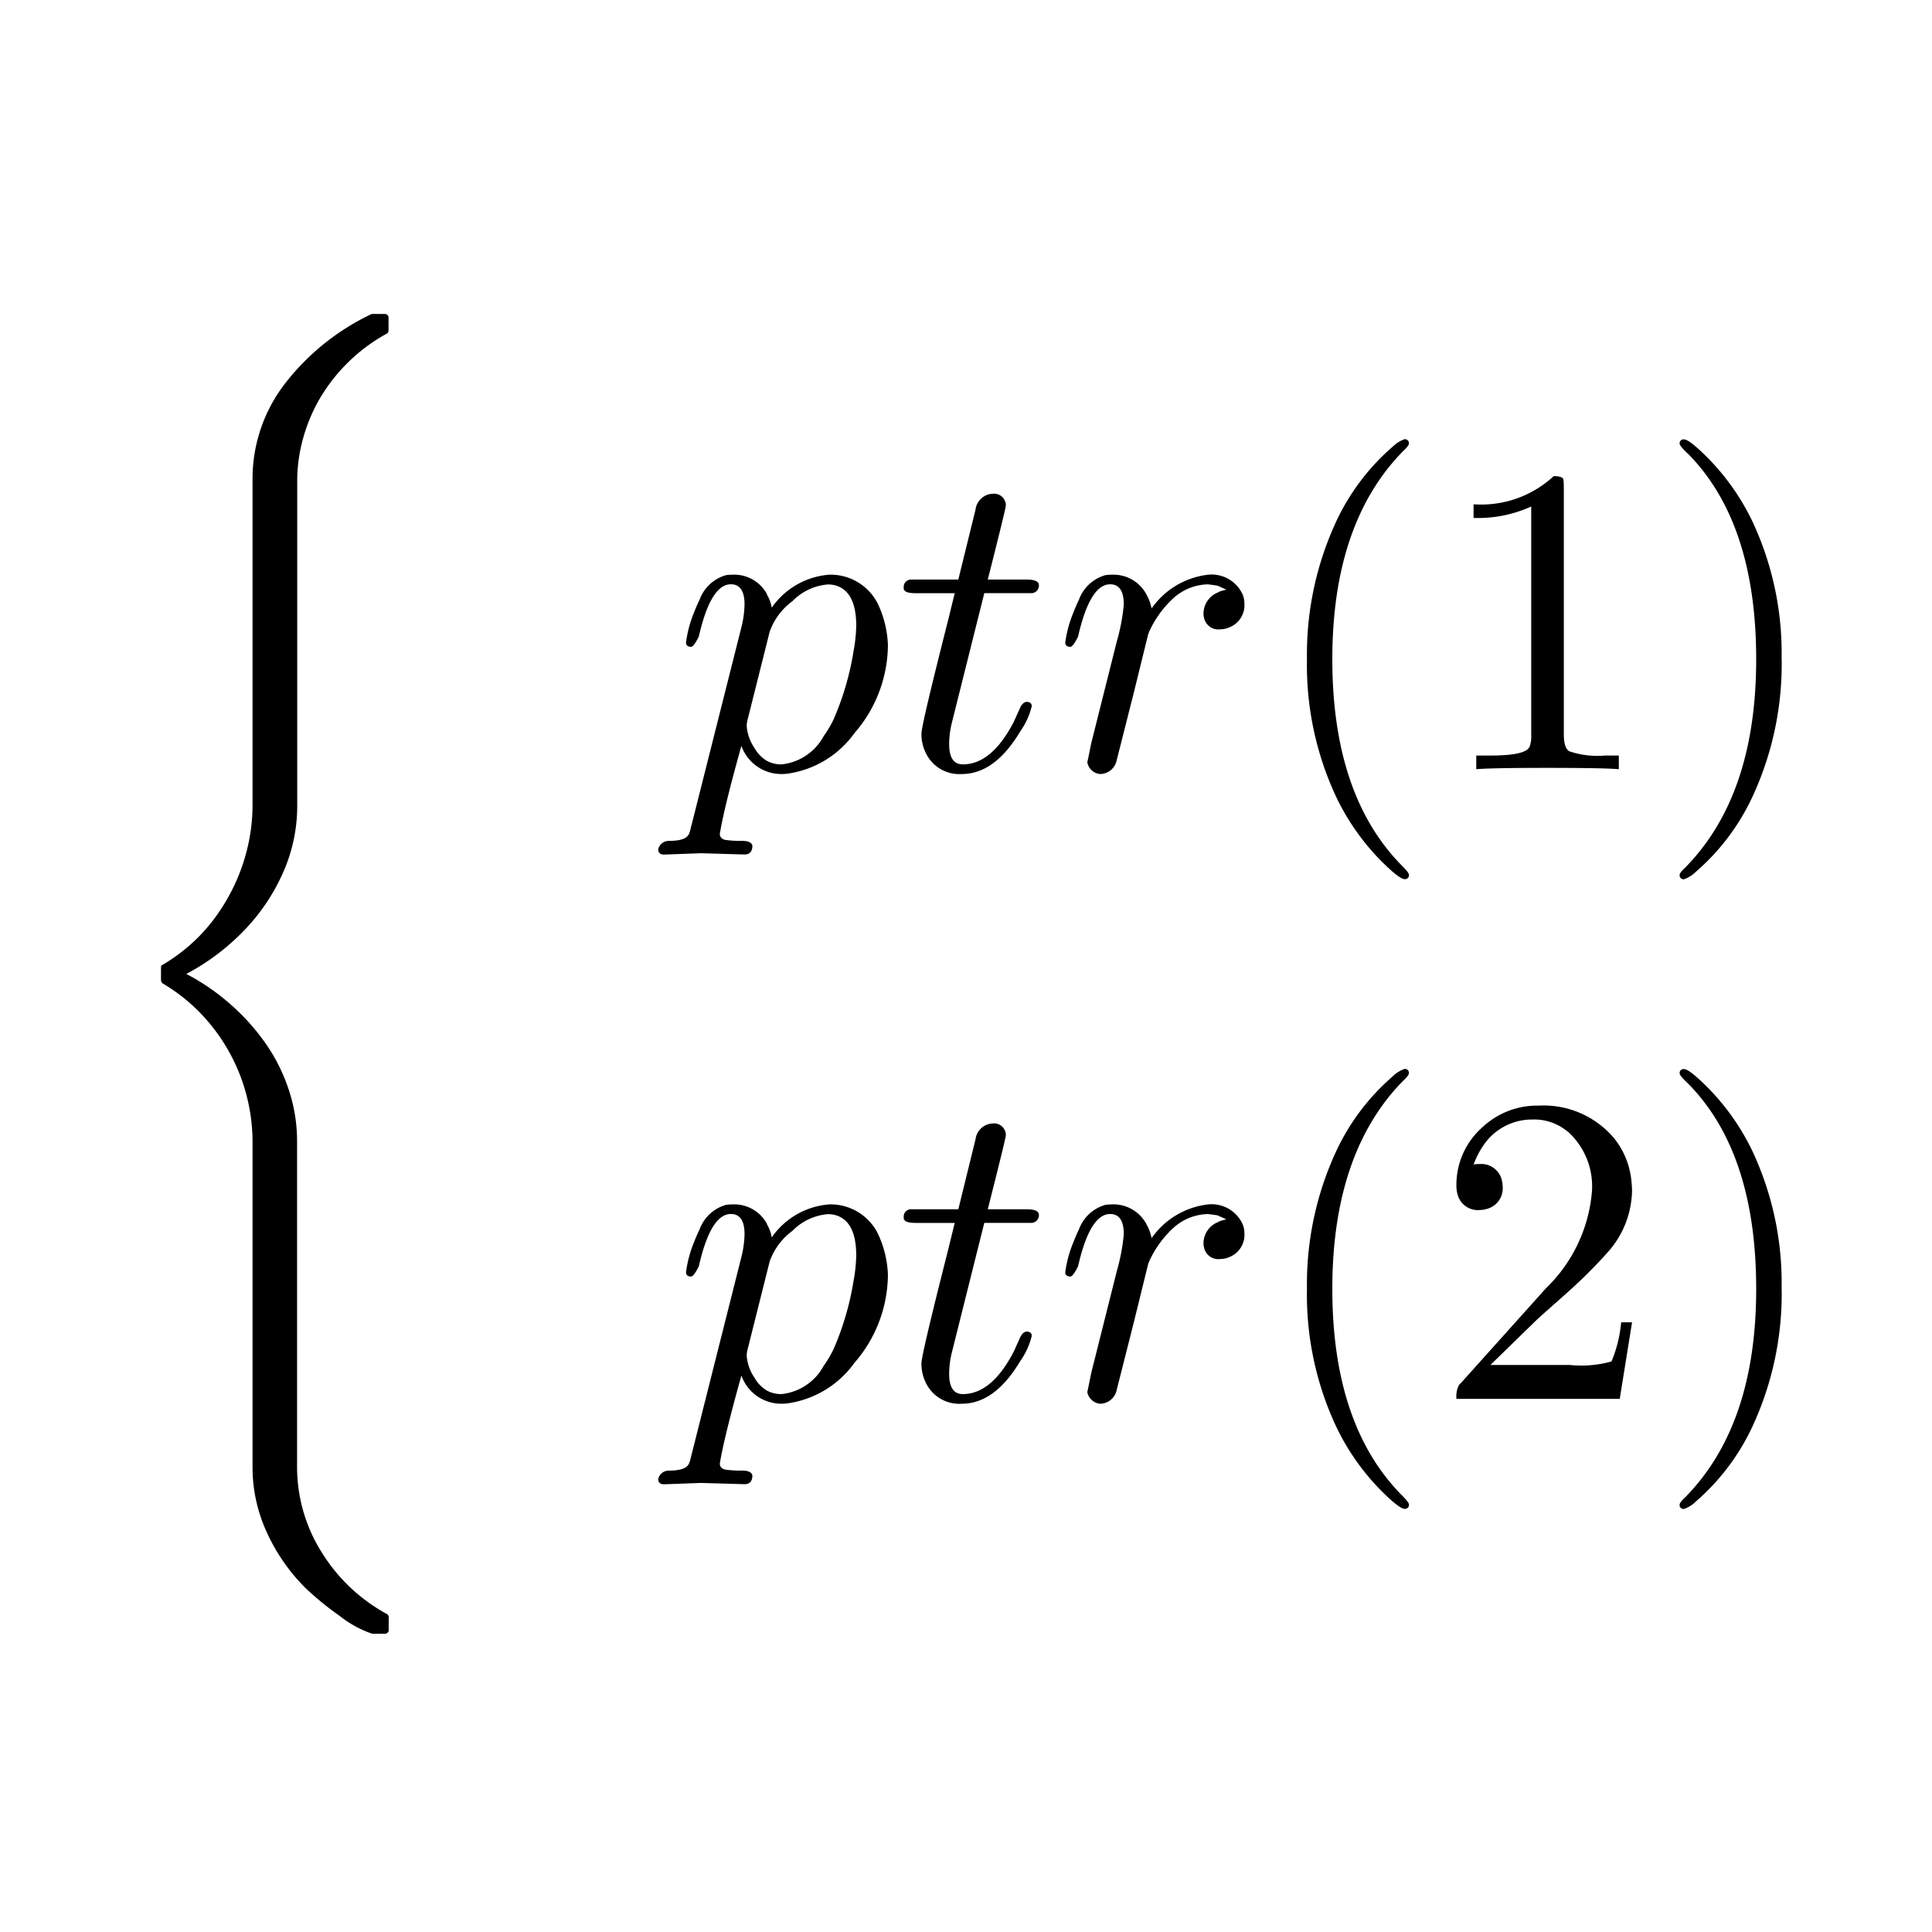 <svg xmlns="http://www.w3.org/2000/svg" width="120" height="120" viewBox="0 0 120 120">
  <g id="_22ptr2" data-name="22ptr2" transform="translate(12.518 28.64)">
    <path id="Path_71" data-name="Path 71" d="M0,0H120V120H0Z" transform="translate(-12.518 -28.64)" fill="none"/>
    <g id="Group_1062" data-name="Group 1062" transform="translate(-61.169 -61.137)">
      <g id="Group_931" data-name="Group 931" transform="translate(58.651 51.996)">
        <g id="Group_918" data-name="Group 918" transform="translate(0 0)">
          <path id="Path_623" data-name="Path 623" d="M18.618,76.444a11.69,11.69,0,0,1-2.4-3.463,9.637,9.637,0,0,1-.881-4.024V48.779a11.55,11.55,0,0,0-2.608-7.326A11.09,11.09,0,0,0,9.757,38.9a.293.293,0,0,1-.106-.187V37.9a.171.171,0,0,1,.106-.16A11.107,11.107,0,0,0,12.093,35.9a11.412,11.412,0,0,0,1.749-2.389,11.838,11.838,0,0,0,1.114-2.77,11.522,11.522,0,0,0,.381-2.912V7.653A9.671,9.671,0,0,1,17.385,1.6a14.8,14.8,0,0,1,5.358-4.283h.814a.218.218,0,0,1,.16.067.2.2,0,0,1,.067.147v.807a.256.256,0,0,1-.081.187A10.788,10.788,0,0,0,21.421.18a10.9,10.9,0,0,0-1.768,2.162,10.341,10.341,0,0,0-1.141,2.576,9.89,9.89,0,0,0-.4,2.782V27.879a10.147,10.147,0,0,1-.895,4.17,12.346,12.346,0,0,1-2.442,3.6,14.272,14.272,0,0,1-3.55,2.662,13.722,13.722,0,0,1,2.723,1.869,13.609,13.609,0,0,1,2.2,2.446,11.072,11.072,0,0,1,1.441,2.883,10.162,10.162,0,0,1,.514,3.21V68.9a9.935,9.935,0,0,0,1.515,5.311,10.86,10.86,0,0,0,4.095,3.873.256.256,0,0,1,.081.187v.807a.2.2,0,0,1-.067.147.218.218,0,0,1-.16.067h-.8a6.748,6.748,0,0,1-2-1.094A18.622,18.622,0,0,1,18.618,76.444Z" transform="translate(-9.651 2.684)"/>
        </g>
        <g id="Group_919" data-name="Group 919" transform="translate(30.883 16.193)">
          <path id="Path_624" data-name="Path 624" d="M-.04-14.2h0L3.027-26.366a6.3,6.3,0,0,0,.191-1.394q0-1.258-.848-1.258-1.121,0-1.831,2.6-.082.3-.164.656-.3.6-.464.628-.328,0-.328-.269a7.346,7.346,0,0,1,.484-1.83q.191-.492.355-.821a2.469,2.469,0,0,1,1.643-1.531,2.7,2.7,0,0,1,.382-.027,2.306,2.306,0,0,1,2.159,1.2v.027a2.317,2.317,0,0,1,.3.821,4.789,4.789,0,0,1,3.581-2.05,3.282,3.282,0,0,1,2.98,1.749,6.487,6.487,0,0,1,.656,2.623,8.409,8.409,0,0,1-2.078,5.467A6.171,6.171,0,0,1,5.919-17.26a2.7,2.7,0,0,1-.382.027,2.629,2.629,0,0,1-2.514-1.749q-1.013,3.608-1.313,5.3a1.364,1.364,0,0,0-.027.164q0,.3.355.382h.027a6.5,6.5,0,0,0,.983.055q.6,0,.656.3,0,.546-.492.546L.534-12.313H.508l-2.241.082h-.055q-.355,0-.355-.328a.673.673,0,0,1,.628-.519q1.012,0,1.23-.355l.027-.027a1.8,1.8,0,0,0,.109-.3q.027-.135.109-.437M4.776-26.06h0L3.431-20.7a2.3,2.3,0,0,0-.082.437,2.773,2.773,0,0,0,.492,1.421,2.136,2.136,0,0,0,.765.792,1.883,1.883,0,0,0,.9.219,3.363,3.363,0,0,0,2.623-1.749,6.833,6.833,0,0,0,.628-1.065,17.562,17.562,0,0,0,1.23-4.209,9.72,9.72,0,0,0,.168-1.585q0-2.159-1.312-2.514a1.8,1.8,0,0,0-.437-.055,3.457,3.457,0,0,0-2.214,1.039A4.01,4.01,0,0,0,4.776-26.06Z" transform="translate(2.144 29.617)"/>
        </g>
        <g id="Group_920" data-name="Group 920" transform="translate(46.13 11.165)">
          <path id="Path_625" data-name="Path 625" d="M6.544-35.764,4.526-27.7a5.619,5.619,0,0,0-.164,1.312q0,1.258.848,1.258,1.8,0,3.171-2.652l.382-.848q.164-.355.4-.382.328,0,.328.269a4.535,4.535,0,0,1-.71,1.558Q7.2-24.531,5.15-24.531a2.3,2.3,0,0,1-2.241-1.312,2.652,2.652,0,0,1-.269-1.2q0-.519,1.667-7.079l.4-1.64h-2.4q-.683,0-.739-.219H1.542v-.109a.46.46,0,0,1,.1-.356.46.46,0,0,1,.333-.163H4.931L6-40.957A1.123,1.123,0,0,1,7.09-41.94a.726.726,0,0,1,.561.192.726.726,0,0,1,.231.547q0,.164-1.121,4.591H9.167q.71,0,.765.3a.475.475,0,0,1-.1.369.475.475,0,0,1-.339.177H6.544Z" transform="translate(-1.538 41.943)"/>
        </g>
        <g id="Group_921" data-name="Group 921" transform="translate(56.166 16.185)">
          <path id="Path_626" data-name="Path 626" d="M3.556-19.144h0l1.585-6.313a12.406,12.406,0,0,0,.437-2.3q0-1.258-.848-1.258-1.121,0-1.831,2.6-.082.3-.164.656-.3.6-.464.628-.328,0-.328-.269a7.346,7.346,0,0,1,.492-1.831q.191-.492.355-.821a2.469,2.469,0,0,1,1.64-1.531,2.7,2.7,0,0,1,.382-.027A2.317,2.317,0,0,1,7.027-28.3a2.568,2.568,0,0,1,.246.656.3.3,0,0,1,.027.135,4.977,4.977,0,0,1,3.5-2.1,2.113,2.113,0,0,1,2.077,1.065,1.386,1.386,0,0,1,.191.71,1.48,1.48,0,0,1-.9,1.48,1.442,1.442,0,0,1-.6.135.908.908,0,0,1-1.012-.739.9.9,0,0,1-.027-.219,1.418,1.418,0,0,1,.93-1.345l.027-.027a3.46,3.46,0,0,1,.464-.135L11.4-28.93q-.355-.055-.6-.082a3.3,3.3,0,0,0-2.186.9,6.406,6.406,0,0,0-1.449,2.018q-.055.135-.082.219l-.874,3.553L5.114-17.995a1.065,1.065,0,0,1-1.012.765.892.892,0,0,1-.792-.739Q3.31-17.913,3.556-19.144Z" transform="translate(-1.943 29.623)"/>
        </g>
        <g id="Group_922" data-name="Group 922" transform="translate(71.171 7.783)">
          <path id="Path_627" data-name="Path 627" d="M12.974-23.193h0a.242.242,0,0,1-.069.2.242.242,0,0,1-.2.069q-.328,0-1.449-1.121a14.584,14.584,0,0,1-2.816-4.018,19.3,19.3,0,0,1-1.8-8.528,19.6,19.6,0,0,1,1.722-8.341,13.923,13.923,0,0,1,3.6-4.85,1.951,1.951,0,0,1,.739-.464.242.242,0,0,1,.2.069.242.242,0,0,1,.069.2q0,.135-.355.464-4.4,4.482-4.4,12.928,0,8.419,4.291,12.791Q12.974-23.33,12.974-23.193Z" transform="translate(-6.633 50.246)"/>
        </g>
        <g id="Group_923" data-name="Group 923" transform="translate(81.529 10.075)">
          <path id="Path_628" data-name="Path 628" d="M11.566-43.912v15.336q0,.821.328,1.039a5.417,5.417,0,0,0,2.214.269h.874v.848q-.956-.082-4.427-.082t-4.427.082v-.848H7q2.1,0,2.405-.492l.027-.027a1.972,1.972,0,0,0,.109-.792V-42.736a7.98,7.98,0,0,1-3.581.71v-.848a6.616,6.616,0,0,0,4.977-1.749q.519,0,.6.191h0v.027a2.384,2.384,0,0,1,.024.492Z" transform="translate(-5.963 44.622)"/>
        </g>
        <g id="Group_924" data-name="Group 924" transform="translate(94.324 7.791)">
          <path id="Path_629" data-name="Path 629" d="M10.16-36.587h0a19.6,19.6,0,0,1-1.722,8.341A13.923,13.923,0,0,1,4.83-23.382a1.951,1.951,0,0,1-.739.464.242.242,0,0,1-.2-.069.242.242,0,0,1-.069-.2q0-.135.355-.464,4.4-4.482,4.4-12.928,0-8.341-4.1-12.628l-.135-.135q-.519-.492-.519-.628a.242.242,0,0,1,.069-.2.242.242,0,0,1,.2-.069q.328,0,1.449,1.121a14.584,14.584,0,0,1,2.814,4,19.3,19.3,0,0,1,1.8,8.528Z" transform="translate(-3.821 50.24)"/>
        </g>
        <g id="Group_925" data-name="Group 925" transform="translate(30.883 55.305)">
          <path id="Path_630" data-name="Path 630" d="M-.04-14.2h0L3.027-26.366a6.3,6.3,0,0,0,.191-1.394q0-1.258-.848-1.258-1.121,0-1.831,2.6-.082.3-.164.656-.3.6-.464.628-.328,0-.328-.269a7.346,7.346,0,0,1,.484-1.83q.191-.492.355-.821a2.469,2.469,0,0,1,1.643-1.531,2.7,2.7,0,0,1,.382-.027,2.306,2.306,0,0,1,2.159,1.2v.027a2.317,2.317,0,0,1,.3.821,4.789,4.789,0,0,1,3.581-2.05,3.282,3.282,0,0,1,2.98,1.749,6.487,6.487,0,0,1,.656,2.623,8.409,8.409,0,0,1-2.078,5.467A6.171,6.171,0,0,1,5.919-17.26a2.7,2.7,0,0,1-.382.027,2.629,2.629,0,0,1-2.514-1.749q-1.013,3.608-1.313,5.3a1.364,1.364,0,0,0-.027.164q0,.3.355.382h.027a6.5,6.5,0,0,0,.983.055q.6,0,.656.3,0,.546-.492.546L.534-12.313H.508l-2.241.082h-.055q-.355,0-.355-.328a.673.673,0,0,1,.628-.519q1.012,0,1.23-.355l.027-.027a1.8,1.8,0,0,0,.109-.3q.027-.135.109-.437M4.776-26.06h0L3.431-20.7a2.3,2.3,0,0,0-.082.437,2.773,2.773,0,0,0,.492,1.421,2.136,2.136,0,0,0,.765.792,1.883,1.883,0,0,0,.9.219,3.363,3.363,0,0,0,2.623-1.749,6.833,6.833,0,0,0,.628-1.065,17.562,17.562,0,0,0,1.23-4.209,9.72,9.72,0,0,0,.168-1.585q0-2.159-1.312-2.514a1.8,1.8,0,0,0-.437-.055,3.457,3.457,0,0,0-2.214,1.039A4.01,4.01,0,0,0,4.776-26.06Z" transform="translate(2.144 29.617)"/>
        </g>
        <g id="Group_926" data-name="Group 926" transform="translate(46.13 50.277)">
          <path id="Path_631" data-name="Path 631" d="M6.544-35.764,4.526-27.7a5.619,5.619,0,0,0-.164,1.312q0,1.258.848,1.258,1.8,0,3.171-2.652l.382-.848q.164-.355.4-.382.328,0,.328.269a4.535,4.535,0,0,1-.71,1.558Q7.2-24.531,5.15-24.531a2.3,2.3,0,0,1-2.241-1.312,2.652,2.652,0,0,1-.269-1.2q0-.519,1.667-7.079l.4-1.64h-2.4q-.683,0-.739-.219H1.542v-.109a.46.46,0,0,1,.1-.356.46.46,0,0,1,.333-.163H4.931L6-40.957A1.123,1.123,0,0,1,7.09-41.94a.726.726,0,0,1,.561.192.726.726,0,0,1,.231.547q0,.164-1.121,4.591H9.167q.71,0,.765.3a.475.475,0,0,1-.1.369.475.475,0,0,1-.339.177H6.544Z" transform="translate(-1.538 41.943)"/>
        </g>
        <g id="Group_927" data-name="Group 927" transform="translate(56.166 55.297)">
          <path id="Path_632" data-name="Path 632" d="M3.556-19.144h0l1.585-6.313a12.406,12.406,0,0,0,.437-2.3q0-1.258-.848-1.258-1.121,0-1.831,2.6-.082.3-.164.656-.3.6-.464.628-.328,0-.328-.269a7.346,7.346,0,0,1,.492-1.831q.191-.492.355-.821a2.469,2.469,0,0,1,1.64-1.531,2.7,2.7,0,0,1,.382-.027A2.317,2.317,0,0,1,7.027-28.3a2.568,2.568,0,0,1,.246.656.3.3,0,0,1,.027.135,4.977,4.977,0,0,1,3.5-2.1,2.113,2.113,0,0,1,2.077,1.065,1.386,1.386,0,0,1,.191.71,1.48,1.48,0,0,1-.9,1.48,1.442,1.442,0,0,1-.6.135.908.908,0,0,1-1.012-.739.9.9,0,0,1-.027-.219,1.418,1.418,0,0,1,.93-1.345l.027-.027a3.46,3.46,0,0,1,.464-.135L11.4-28.93q-.355-.055-.6-.082a3.3,3.3,0,0,0-2.186.9,6.406,6.406,0,0,0-1.449,2.018q-.055.135-.082.219l-.874,3.553L5.114-17.995a1.065,1.065,0,0,1-1.012.765.892.892,0,0,1-.792-.739Q3.31-17.913,3.556-19.144Z" transform="translate(-1.943 29.623)"/>
        </g>
        <g id="Group_928" data-name="Group 928" transform="translate(71.171 46.895)">
          <path id="Path_633" data-name="Path 633" d="M12.974-23.193h0a.242.242,0,0,1-.069.2.242.242,0,0,1-.2.069q-.328,0-1.449-1.121a14.584,14.584,0,0,1-2.816-4.018,19.3,19.3,0,0,1-1.8-8.528,19.6,19.6,0,0,1,1.722-8.341,13.923,13.923,0,0,1,3.6-4.85,1.951,1.951,0,0,1,.739-.464.242.242,0,0,1,.2.069.242.242,0,0,1,.069.2q0,.135-.355.464-4.4,4.482-4.4,12.928,0,8.419,4.291,12.791Q12.974-23.33,12.974-23.193Z" transform="translate(-6.633 50.246)"/>
        </g>
        <g id="Group_929" data-name="Group 929" transform="translate(80.454 49.166)">
          <path id="Path_634" data-name="Path 634" d="M14.259-31.17h0l-.765,4.755H3.353a1.505,1.505,0,0,1,.164-.874l.135-.135L8.9-33.273a9.432,9.432,0,0,0,2.869-6.04A4.574,4.574,0,0,0,10.287-43l-.027-.027h-.02a3.2,3.2,0,0,0-2.132-.739,3.646,3.646,0,0,0-3.143,1.7,5.112,5.112,0,0,0-.546,1.094,1.414,1.414,0,0,1,.355-.027,1.312,1.312,0,0,1,1.394.983V-40a1.48,1.48,0,0,1,.055.4A1.32,1.32,0,0,1,5.185-38.2a1.607,1.607,0,0,1-.382.055,1.3,1.3,0,0,1-1.345-.848,1.991,1.991,0,0,1-.109-.683,4.76,4.76,0,0,1,1.614-3.608,4.969,4.969,0,0,1,3.5-1.345,5.72,5.72,0,0,1,4.673,2.018,4.977,4.977,0,0,1,1.094,2.787,4.451,4.451,0,0,1,.027.492,5.857,5.857,0,0,1-1.5,3.8,30.631,30.631,0,0,1-2.46,2.46l-1.667,1.48-.269.246-2.9,2.826h4.921a7,7,0,0,0,2.6-.219,8.141,8.141,0,0,0,.6-2.432Z" transform="translate(-3.343 44.636)"/>
        </g>
        <g id="Group_930" data-name="Group 930" transform="translate(94.324 46.903)">
          <path id="Path_635" data-name="Path 635" d="M10.16-36.587h0a19.6,19.6,0,0,1-1.722,8.341A13.923,13.923,0,0,1,4.83-23.382a1.951,1.951,0,0,1-.739.464.242.242,0,0,1-.2-.069.242.242,0,0,1-.069-.2q0-.135.355-.464,4.4-4.482,4.4-12.928,0-8.341-4.1-12.628l-.135-.135q-.519-.492-.519-.628a.242.242,0,0,1,.069-.2.242.242,0,0,1,.2-.069q.328,0,1.449,1.121a14.584,14.584,0,0,1,2.814,4,19.3,19.3,0,0,1,1.8,8.528Z" transform="translate(-3.821 50.24)"/>
        </g>
      </g>
    </g>
  </g>
</svg>
